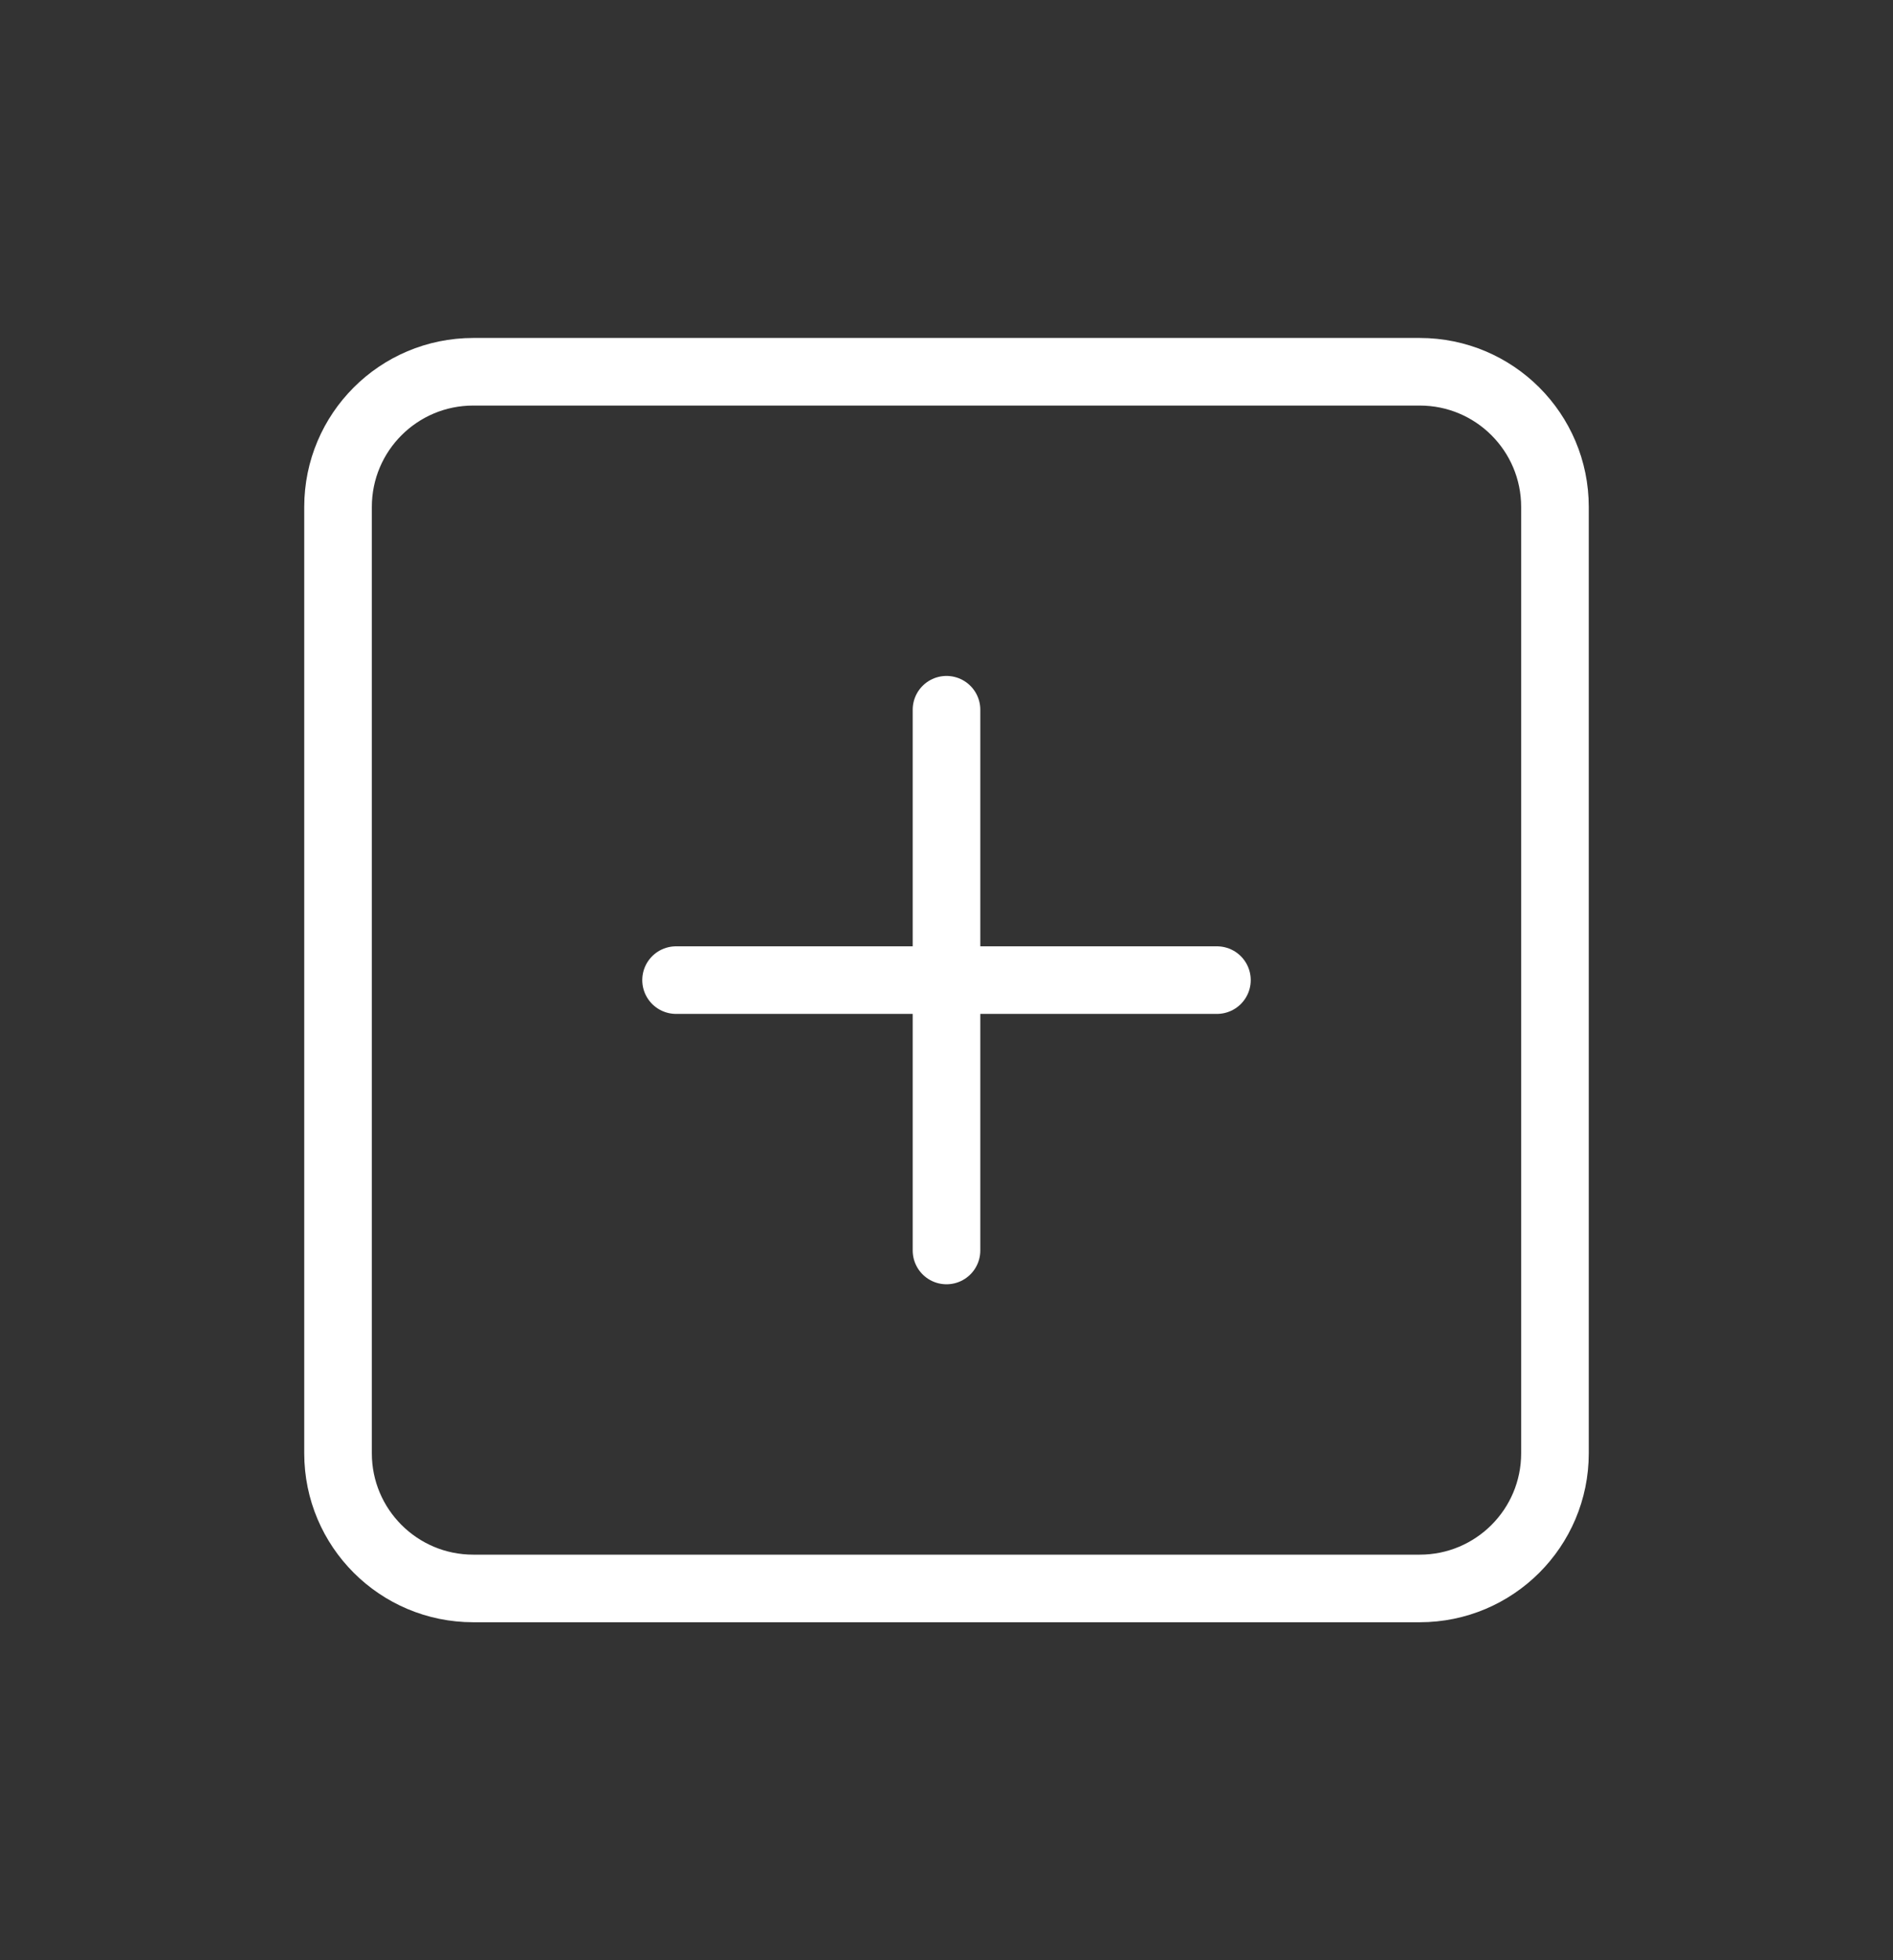 <svg width="28" height="29" viewBox="0 0 28 29" fill="none" xmlns="http://www.w3.org/2000/svg">
<rect x="0" y="0" width="28" height="29" fill="#333333" stroke="none"/>
<path d="M14 10.5V18.5M10 14.5H18M7 5.5H21C22.105 5.5 23 6.395 23 7.5V21.5C23 22.605 22.105 23.5 21 23.5H7C5.895 23.5 5 22.605 5 21.5V7.5C5 6.395 5.895 5.5 7 5.5Z" stroke="white" stroke-linecap="round" stroke-linejoin="round"/>
</svg>
